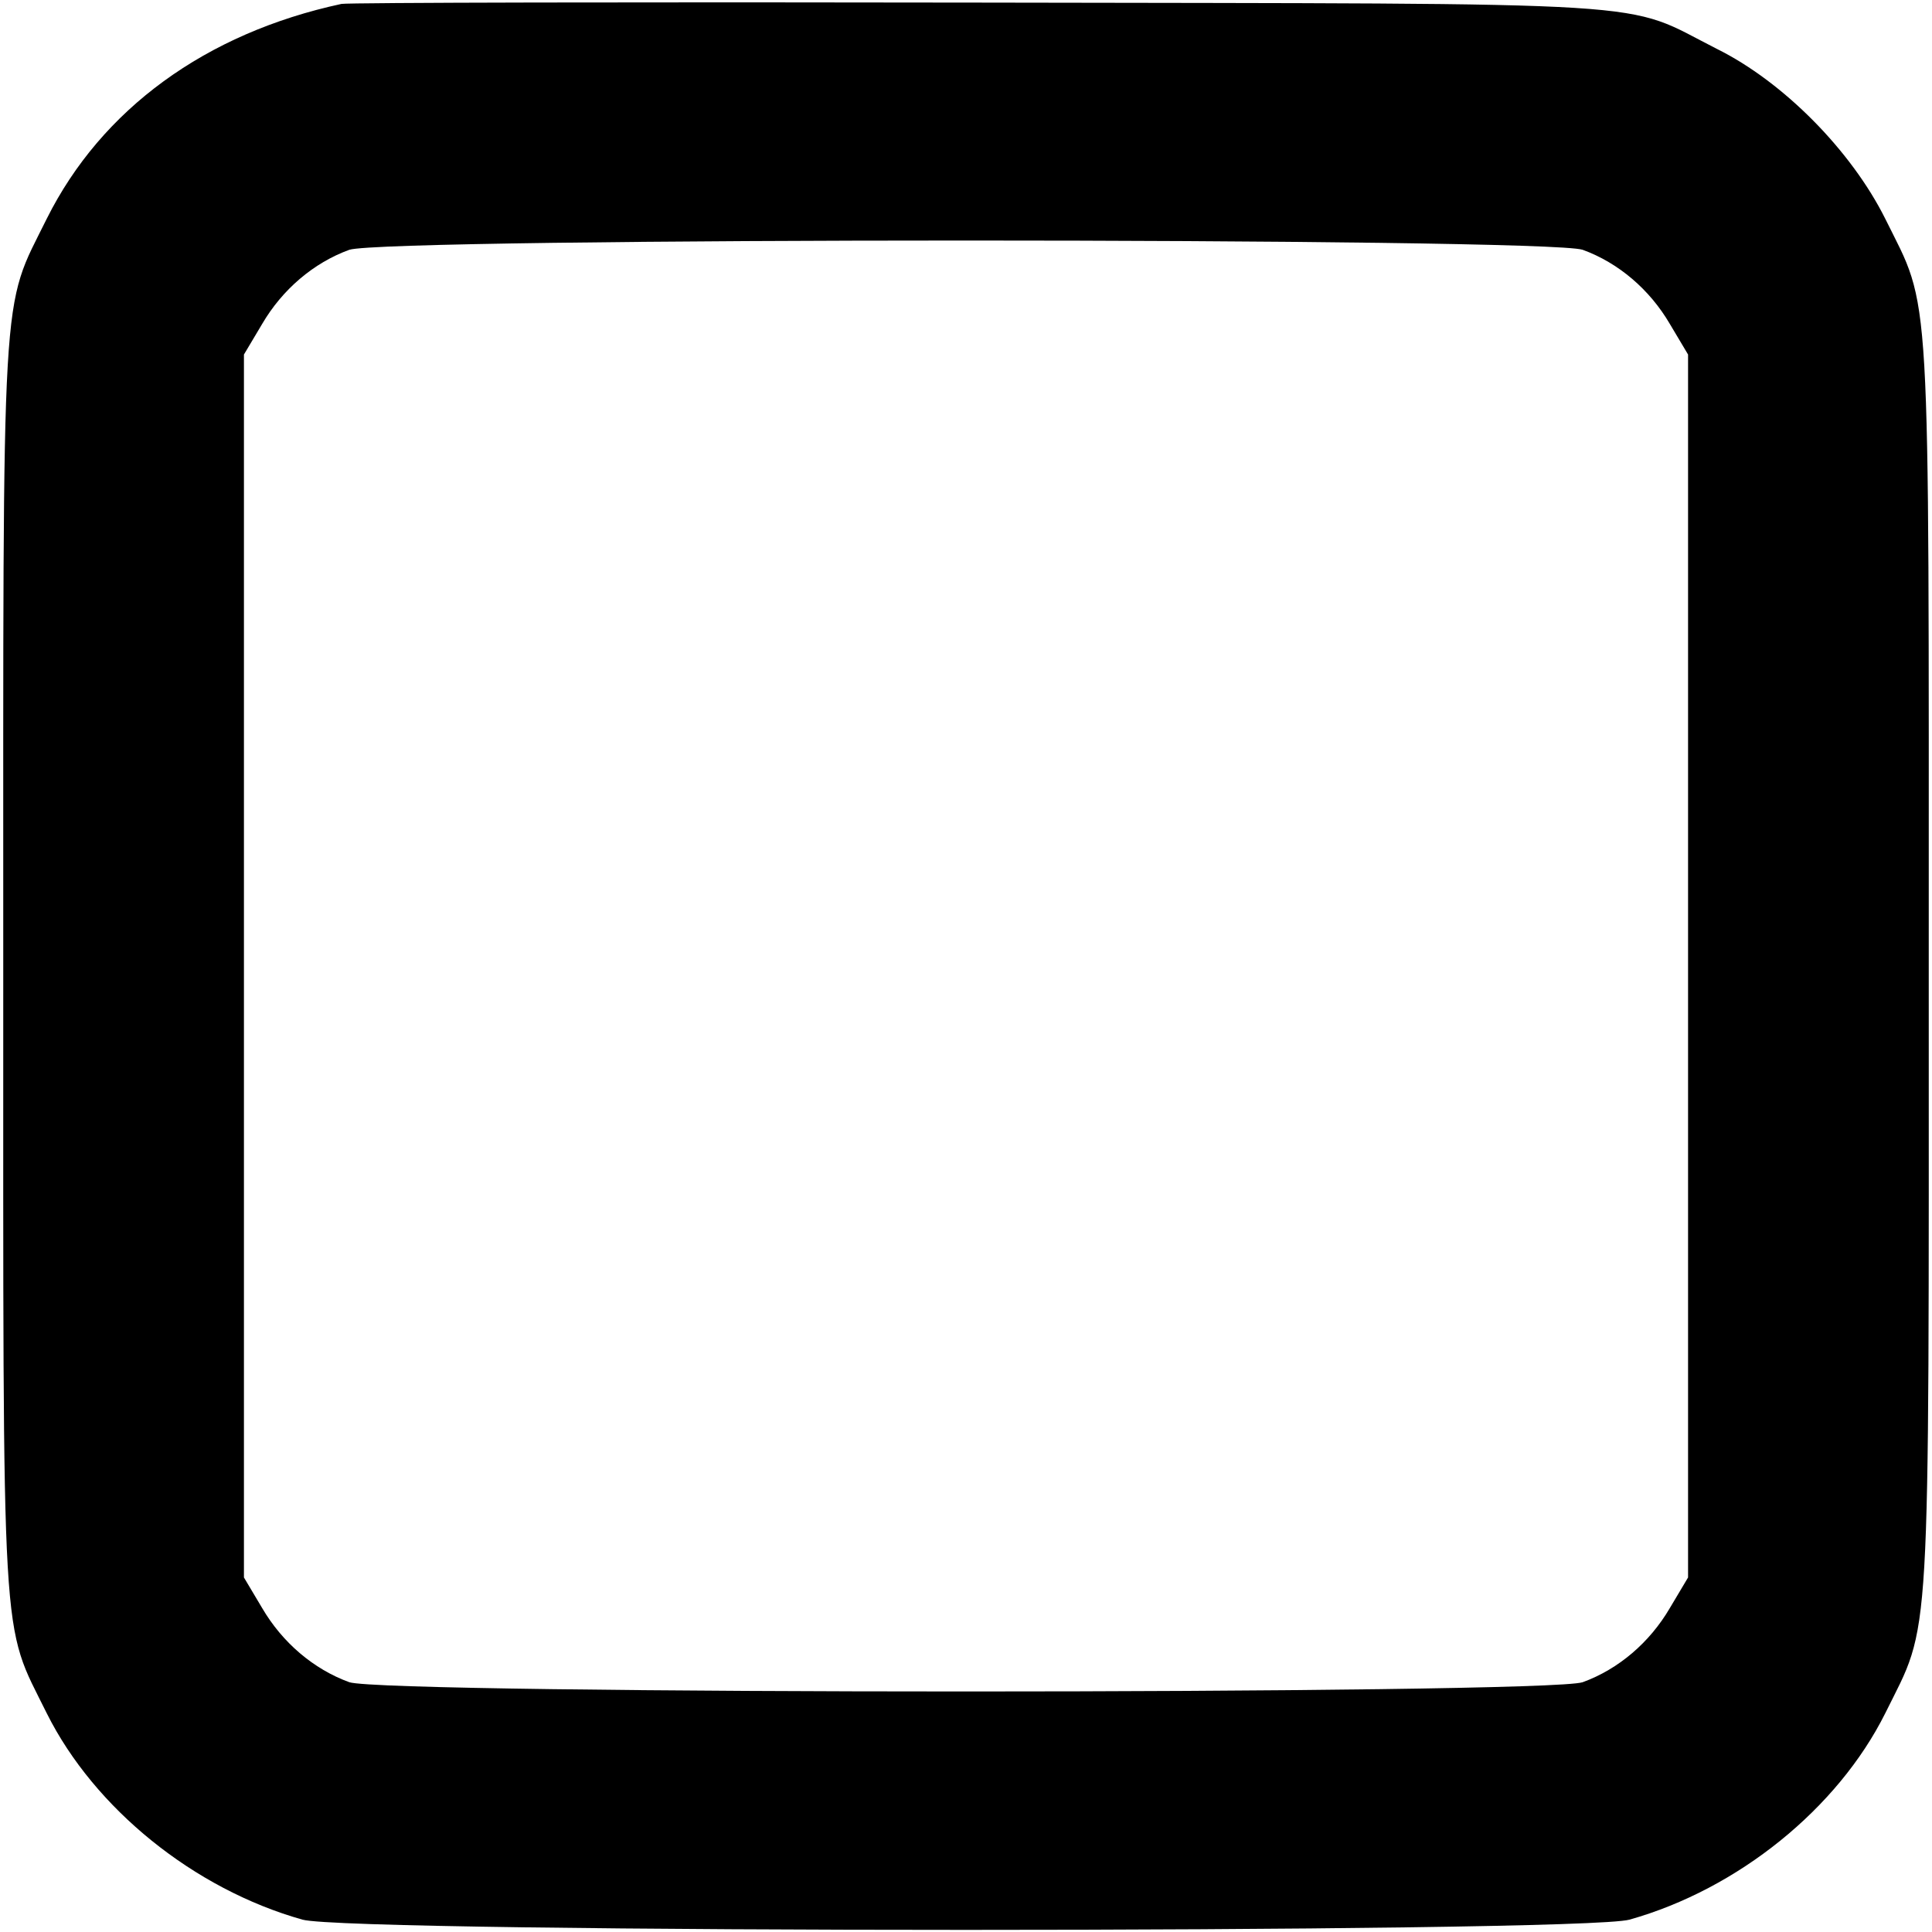 <?xml version="1.0" standalone="no"?>
<!DOCTYPE svg PUBLIC "-//W3C//DTD SVG 20010904//EN"
 "http://www.w3.org/TR/2001/REC-SVG-20010904/DTD/svg10.dtd">
<svg version="1.0" xmlns="http://www.w3.org/2000/svg"
 width="297pt" height="297pt" viewBox="0 0 297 297"
 preserveAspectRatio="xMidYMid meet">

<g transform="translate(0,297) scale(0.1,-0.1)"
fill="#000000" stroke="none">
<path d="M525 2964 c-209 -45 -369 -162 -453 -330 -71 -144 -67 -76 -67 -1149
0 -1073 -4 -1005 67 -1149 73 -146 226 -270 393 -317 74 -21 1966 -21 2040 0
167 47 320 171 393 317 71 144 67 76 67 1149 0 1073 4 1005 -67 1149 -52 104
-156 210 -259 261 -148 75 -58 69 -1129 71 -531 1 -974 0 -985 -2z m1908 -378
c55 -20 103 -61 134 -114 l28 -47 0 -940 0 -940 -28 -47 c-31 -53 -79 -94
-134 -114 -56 -19 -1840 -19 -1896 0 -55 20 -103 61 -134 114 l-28 47 0 940 0
940 28 47 c31 53 79 94 134 114 56 19 1840 19 1896 0z"/>
</g>
</svg>
